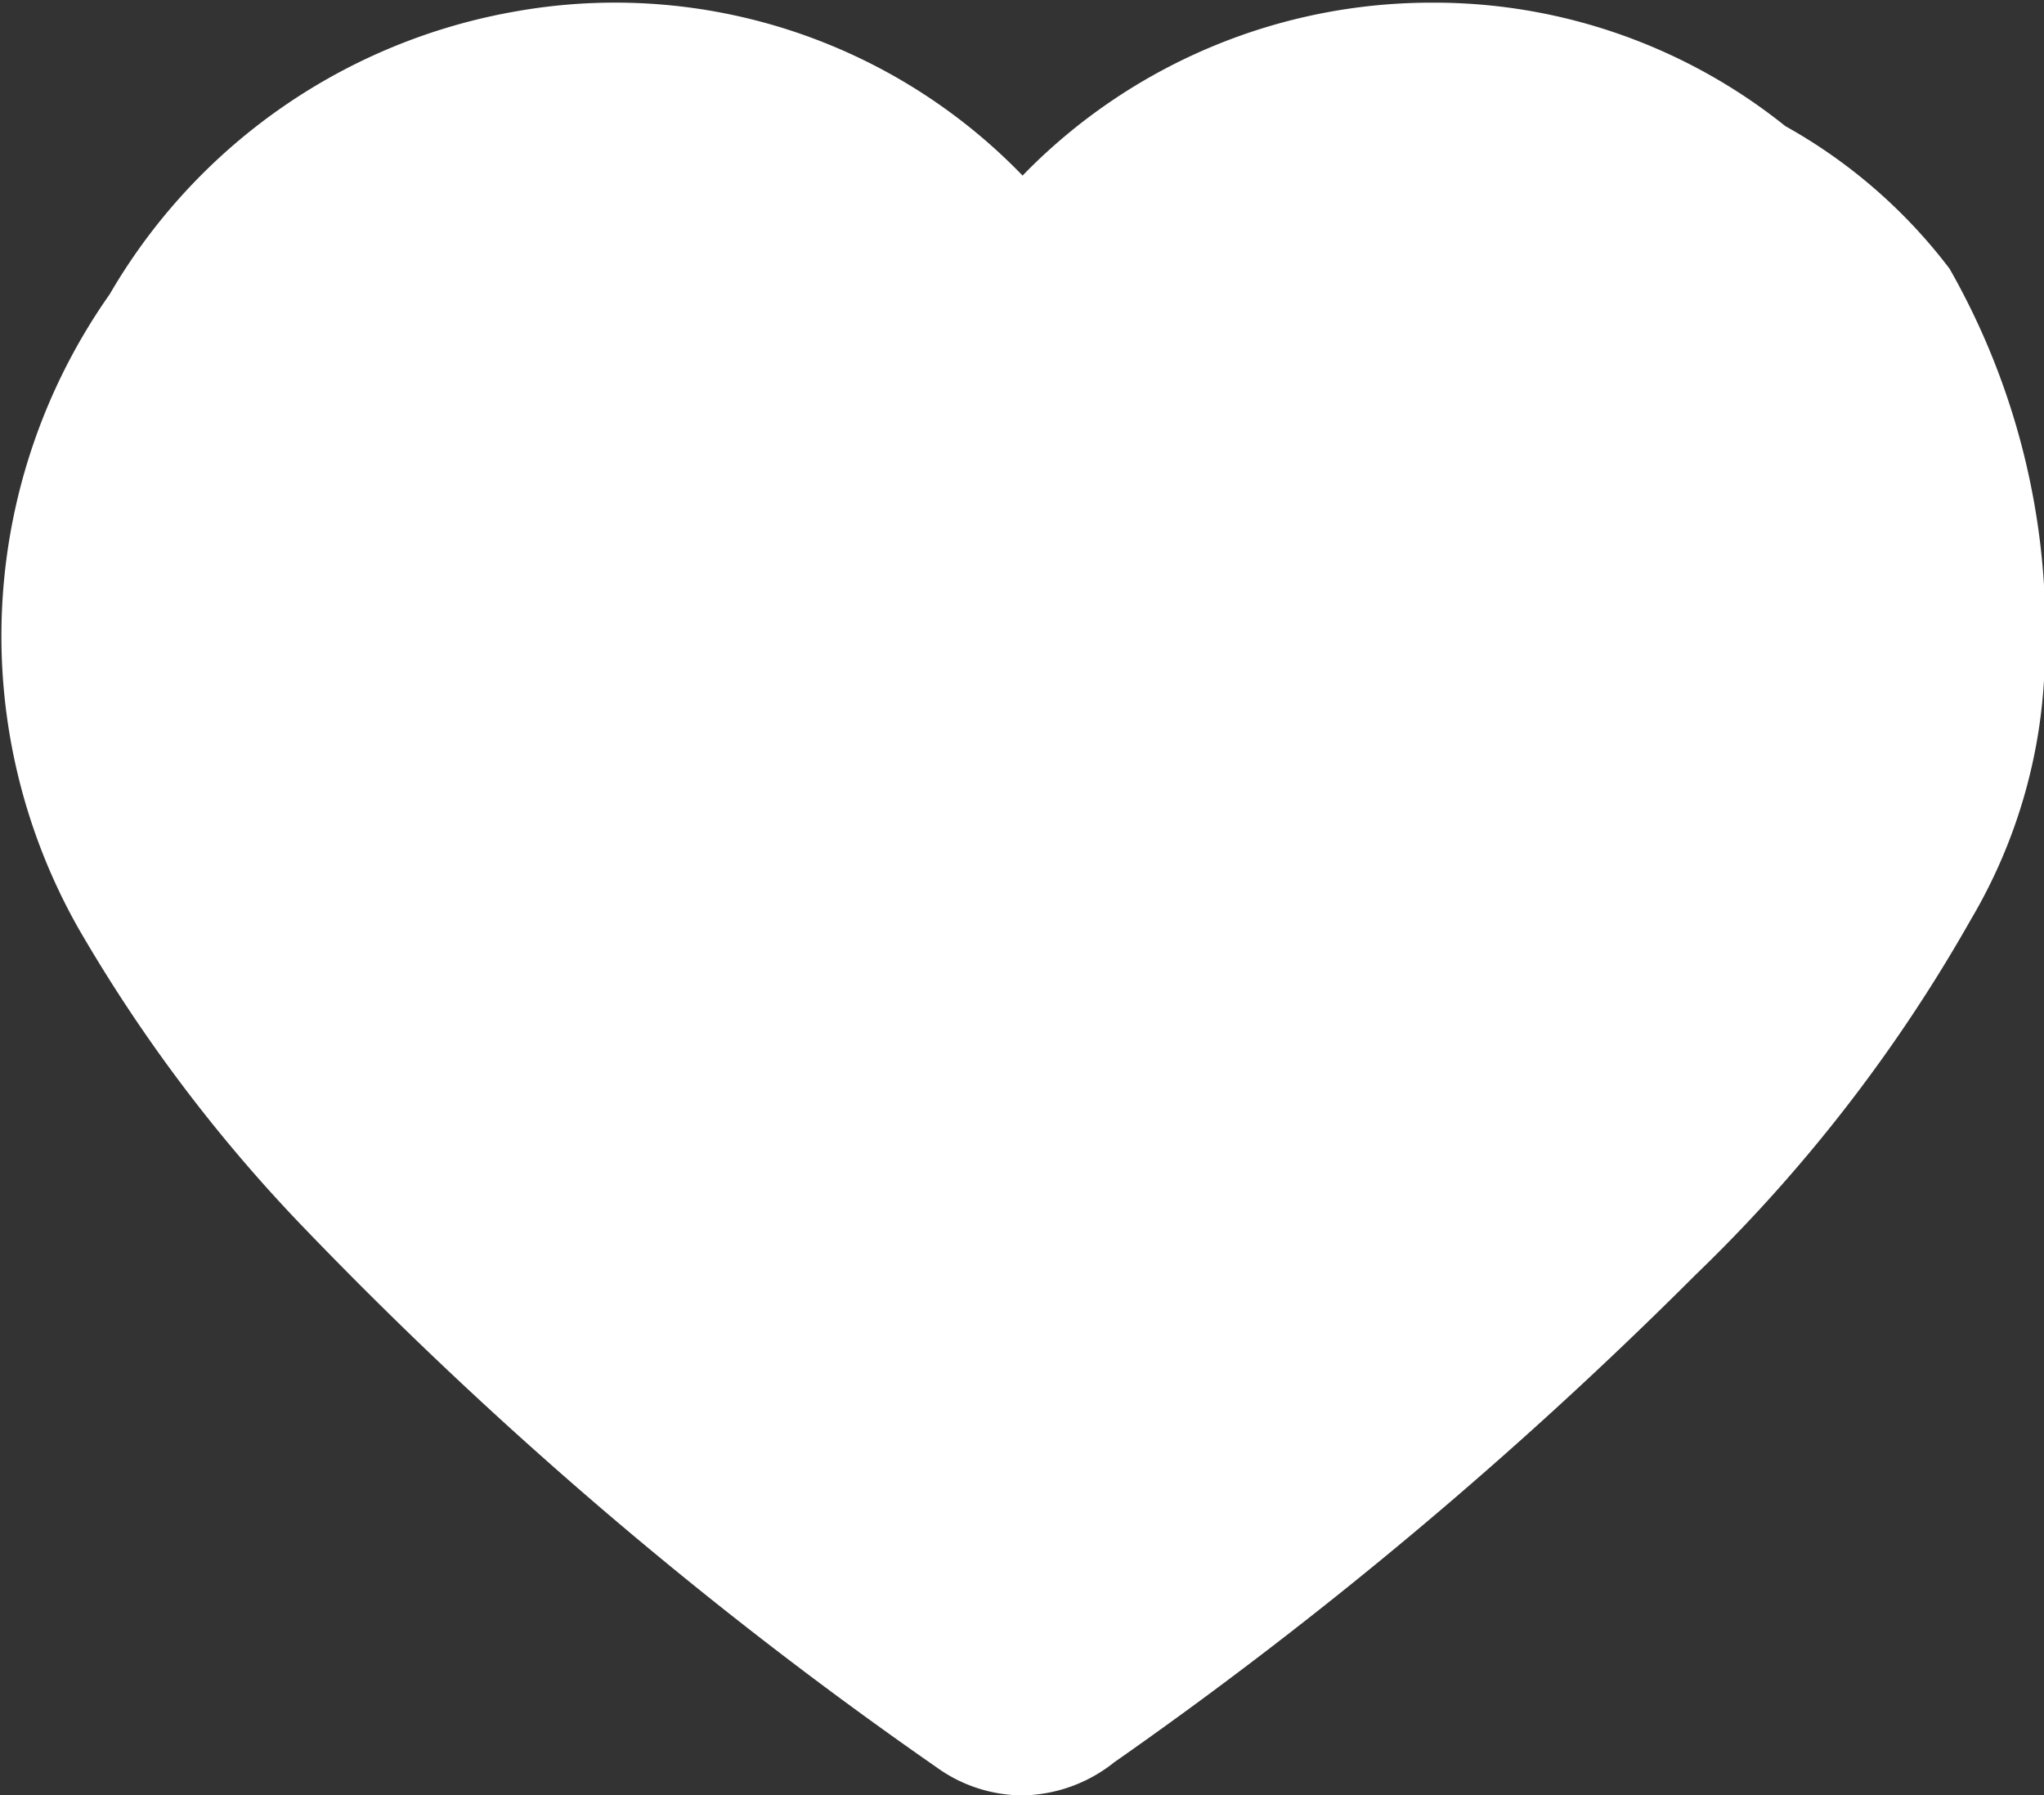 <svg xmlns="http://www.w3.org/2000/svg" width="12.322" height="10.821" viewBox="0 0 12.322 10.821">
  <rect x="0" y="0" width="12.322" height="10.821" fill="#333333" stroke="none"/>
  <path id="Path_9750" data-name="Path 9750" d="M215.335,169.393a3.037,3.037,0,0,0-1.933-.686,3.087,3.087,0,0,0-2.183.9,3.135,3.135,0,0,0-.286.332,3.066,3.066,0,0,0-2.993-1.185,3.181,3.181,0,0,0-2.216,1.55,3.226,3.226,0,0,0-.178,3.461,8.994,8.994,0,0,0,1.309,1.736,25.047,25.047,0,0,0,3.761,3.206.541.541,0,0,0,.315.105.558.558,0,0,0,.343-.129,25.831,25.831,0,0,0,3.471-2.909,9.044,9.044,0,0,0,1.6-2.064,2.854,2.854,0,0,0,.4-1.4,4.054,4.054,0,0,0-.517-2.156A2.839,2.839,0,0,0,215.335,169.393Z" transform="translate(-204.768 -168.341)" fill="#fff" stroke="#fff" stroke-width="0.7"/>
</svg>
